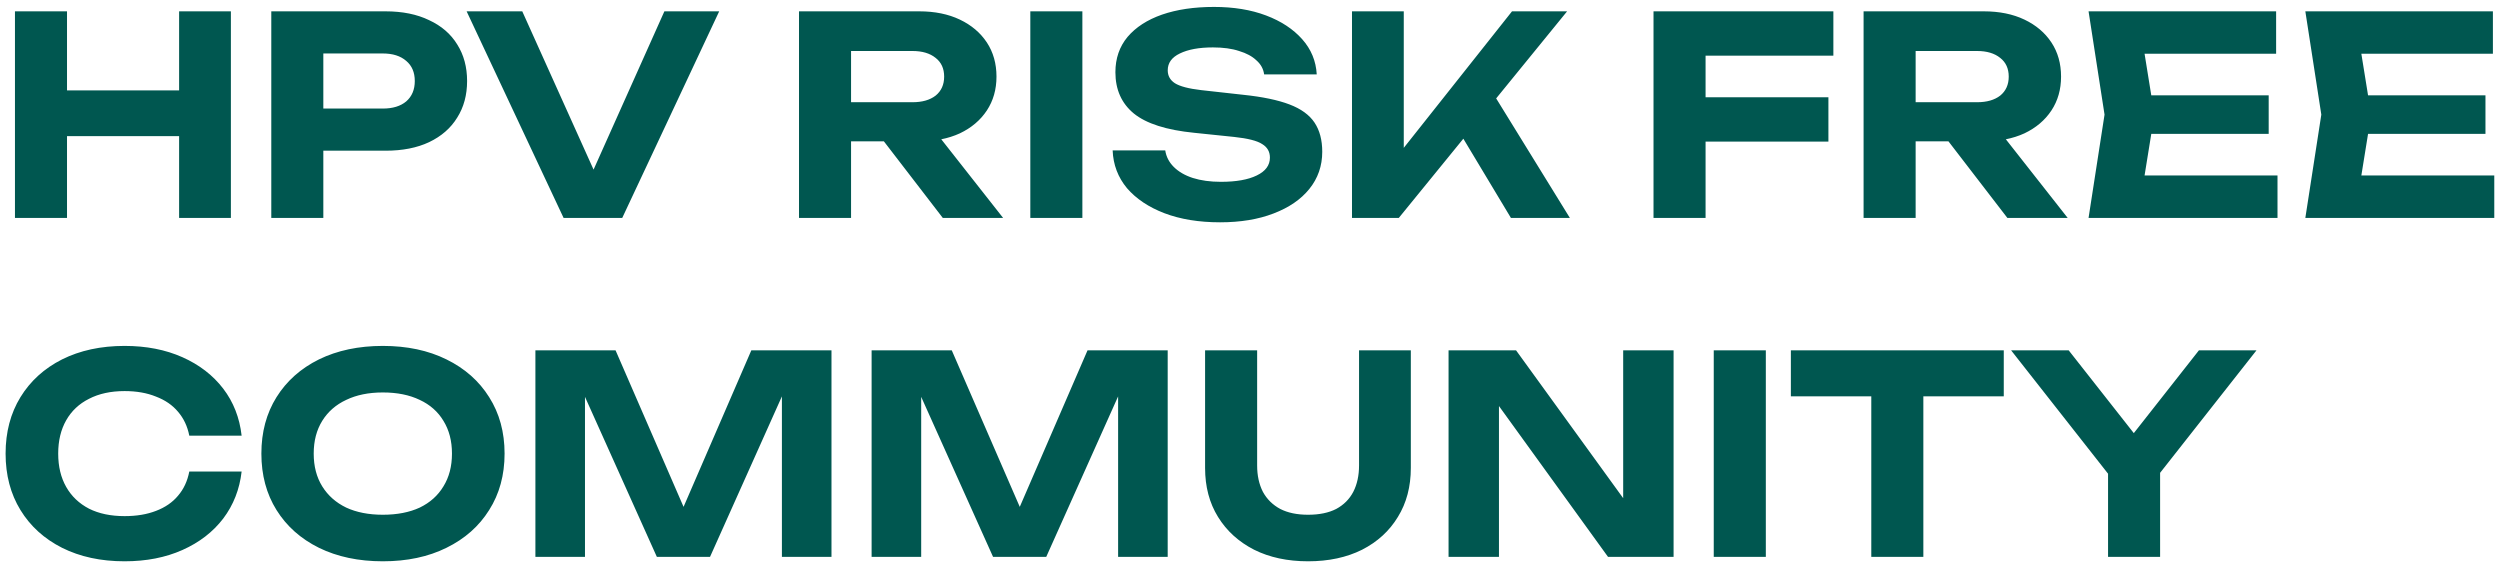 <svg width="118" height="27" viewBox="0 0 118 27" fill="none" xmlns="http://www.w3.org/2000/svg">
<path d="M0.706 0.535H3.163V10.285H0.706V0.535ZM8.454 0.535H10.898V10.285H8.454V0.535ZM2.071 4.266H9.494V6.424H2.071V4.266ZM18.2 0.535C18.997 0.535 19.681 0.674 20.253 0.951C20.834 1.22 21.276 1.601 21.579 2.095C21.892 2.589 22.047 3.165 22.047 3.824C22.047 4.483 21.892 5.059 21.579 5.553C21.276 6.047 20.834 6.433 20.253 6.71C19.681 6.979 18.997 7.113 18.2 7.113H13.935V5.124H18.07C18.538 5.124 18.906 5.011 19.174 4.786C19.443 4.552 19.578 4.231 19.578 3.824C19.578 3.417 19.443 3.1 19.174 2.875C18.906 2.641 18.538 2.524 18.07 2.524H14.156L15.261 1.38V10.285H12.805V0.535H18.2ZM28.551 9.193H27.485L31.359 0.535H33.946L29.37 10.285H26.601L22.025 0.535H24.651L28.551 9.193ZM39.416 4.825H43.069C43.528 4.825 43.892 4.721 44.161 4.513C44.429 4.296 44.564 3.997 44.564 3.616C44.564 3.235 44.429 2.94 44.161 2.732C43.892 2.515 43.528 2.407 43.069 2.407H39.065L40.17 1.198V10.285H37.713V0.535H43.394C44.122 0.535 44.759 0.665 45.305 0.925C45.851 1.185 46.275 1.545 46.579 2.004C46.882 2.463 47.034 3.001 47.034 3.616C47.034 4.223 46.882 4.756 46.579 5.215C46.275 5.674 45.851 6.034 45.305 6.294C44.759 6.545 44.122 6.671 43.394 6.671H39.416V4.825ZM40.989 5.722H43.758L47.346 10.285H44.499L40.989 5.722ZM48.631 0.535H51.088V10.285H48.631V0.535ZM52.517 7.1H55C55.044 7.395 55.178 7.655 55.403 7.88C55.629 8.105 55.928 8.279 56.3 8.4C56.681 8.521 57.123 8.582 57.626 8.582C58.346 8.582 58.909 8.482 59.316 8.283C59.732 8.084 59.94 7.802 59.94 7.438C59.94 7.161 59.819 6.948 59.576 6.801C59.342 6.645 58.9 6.532 58.25 6.463L56.365 6.268C55.056 6.138 54.108 5.835 53.518 5.358C52.938 4.881 52.647 4.231 52.647 3.408C52.647 2.758 52.838 2.203 53.219 1.744C53.609 1.285 54.151 0.934 54.844 0.691C55.546 0.448 56.365 0.327 57.301 0.327C58.228 0.327 59.047 0.461 59.758 0.73C60.469 0.999 61.036 1.371 61.461 1.848C61.886 2.325 62.115 2.879 62.15 3.512H59.667C59.633 3.252 59.511 3.031 59.303 2.849C59.104 2.658 58.831 2.511 58.484 2.407C58.146 2.294 57.734 2.238 57.249 2.238C56.599 2.238 56.079 2.333 55.689 2.524C55.308 2.706 55.117 2.97 55.117 3.317C55.117 3.577 55.23 3.781 55.455 3.928C55.689 4.075 56.101 4.184 56.69 4.253L58.679 4.474C59.589 4.569 60.317 4.721 60.863 4.929C61.409 5.137 61.803 5.423 62.046 5.787C62.289 6.151 62.41 6.61 62.41 7.165C62.41 7.832 62.206 8.417 61.799 8.92C61.401 9.414 60.837 9.8 60.109 10.077C59.39 10.354 58.549 10.493 57.587 10.493C56.59 10.493 55.715 10.35 54.961 10.064C54.216 9.778 53.627 9.384 53.193 8.881C52.769 8.37 52.543 7.776 52.517 7.1ZM63.814 10.285V0.535H66.258V8.322L65.595 7.815L71.367 0.535H73.967L66.024 10.285H63.814ZM68.481 5.566L70.249 4.045L74.097 10.285H71.315L68.481 5.566ZM79.242 4.591H86.301V6.684H79.242V4.591ZM86.535 0.535V2.628H79.294L80.503 1.419V10.285H78.046V0.535H86.535ZM89.664 4.825H93.317C93.776 4.825 94.14 4.721 94.409 4.513C94.677 4.296 94.812 3.997 94.812 3.616C94.812 3.235 94.677 2.94 94.409 2.732C94.14 2.515 93.776 2.407 93.317 2.407H89.313L90.418 1.198V10.285H87.961V0.535H93.642C94.37 0.535 95.007 0.665 95.553 0.925C96.099 1.185 96.523 1.545 96.827 2.004C97.13 2.463 97.282 3.001 97.282 3.616C97.282 4.223 97.13 4.756 96.827 5.215C96.523 5.674 96.099 6.034 95.553 6.294C95.007 6.545 94.37 6.671 93.642 6.671H89.664V4.825ZM91.237 5.722H94.006L97.594 10.285H94.747L91.237 5.722ZM107.082 4.5V6.32H100.023V4.5H107.082ZM101.687 5.41L101.037 9.44L100.01 8.283H107.498V10.285H98.58L99.334 5.41L98.58 0.535H107.433V2.537H100.01L101.037 1.38L101.687 5.41ZM117.314 4.5V6.32H110.255V4.5H117.314ZM111.919 5.41L111.269 9.44L110.242 8.283H117.73V10.285H108.812L109.566 5.41L108.812 0.535H117.665V2.537H110.242L111.269 1.38L111.919 5.41ZM11.405 22.255C11.309 23.096 11.019 23.837 10.534 24.478C10.049 25.111 9.407 25.605 8.61 25.96C7.813 26.316 6.903 26.493 5.88 26.493C4.762 26.493 3.778 26.281 2.929 25.856C2.088 25.431 1.434 24.838 0.966 24.075C0.498 23.312 0.264 22.424 0.264 21.41C0.264 20.396 0.498 19.508 0.966 18.745C1.434 17.983 2.088 17.389 2.929 16.964C3.778 16.54 4.762 16.327 5.88 16.327C6.903 16.327 7.813 16.505 8.61 16.86C9.407 17.215 10.049 17.709 10.534 18.342C11.019 18.975 11.309 19.716 11.405 20.565H8.935C8.848 20.123 8.671 19.746 8.402 19.434C8.142 19.122 7.795 18.884 7.362 18.719C6.937 18.546 6.443 18.459 5.88 18.459C5.23 18.459 4.671 18.581 4.203 18.823C3.735 19.057 3.375 19.395 3.124 19.837C2.873 20.279 2.747 20.803 2.747 21.41C2.747 22.017 2.873 22.541 3.124 22.983C3.375 23.425 3.735 23.767 4.203 24.01C4.671 24.244 5.23 24.361 5.88 24.361C6.443 24.361 6.937 24.279 7.362 24.114C7.795 23.95 8.142 23.711 8.402 23.399C8.671 23.087 8.848 22.706 8.935 22.255H11.405ZM18.07 26.493C16.926 26.493 15.921 26.281 15.054 25.856C14.196 25.431 13.529 24.838 13.052 24.075C12.575 23.312 12.337 22.424 12.337 21.41C12.337 20.396 12.575 19.508 13.052 18.745C13.529 17.983 14.196 17.389 15.054 16.964C15.921 16.54 16.926 16.327 18.07 16.327C19.214 16.327 20.215 16.54 21.073 16.964C21.94 17.389 22.611 17.983 23.088 18.745C23.573 19.508 23.816 20.396 23.816 21.41C23.816 22.424 23.573 23.312 23.088 24.075C22.611 24.838 21.94 25.431 21.073 25.856C20.215 26.281 19.214 26.493 18.07 26.493ZM18.07 24.296C18.746 24.296 19.327 24.183 19.812 23.958C20.297 23.724 20.67 23.39 20.93 22.957C21.199 22.524 21.333 22.008 21.333 21.41C21.333 20.812 21.199 20.297 20.93 19.863C20.67 19.43 20.297 19.101 19.812 18.875C19.327 18.641 18.746 18.524 18.07 18.524C17.403 18.524 16.826 18.641 16.341 18.875C15.856 19.101 15.479 19.43 15.21 19.863C14.941 20.297 14.807 20.812 14.807 21.41C14.807 22.008 14.941 22.524 15.21 22.957C15.479 23.39 15.856 23.724 16.341 23.958C16.826 24.183 17.403 24.296 18.07 24.296ZM39.246 16.535V26.285H36.906V17.393L37.478 17.432L33.513 26.285H31.004L27.039 17.458L27.611 17.406V26.285H25.271V16.535H29.054L32.759 25.063H31.771L35.463 16.535H39.246ZM55.115 16.535V26.285H52.775V17.393L53.347 17.432L49.382 26.285H46.873L42.908 17.458L43.48 17.406V26.285H41.14V16.535H44.923L48.628 25.063H47.64L51.332 16.535H55.115ZM59.337 21.969C59.337 22.446 59.428 22.862 59.61 23.217C59.8 23.564 60.073 23.832 60.429 24.023C60.784 24.205 61.222 24.296 61.742 24.296C62.27 24.296 62.712 24.205 63.068 24.023C63.423 23.832 63.692 23.564 63.874 23.217C64.056 22.862 64.147 22.446 64.147 21.969V16.535H66.591V22.086C66.591 22.97 66.387 23.741 65.98 24.4C65.581 25.059 65.018 25.575 64.29 25.947C63.562 26.311 62.712 26.493 61.742 26.493C60.771 26.493 59.922 26.311 59.194 25.947C58.466 25.575 57.898 25.059 57.491 24.4C57.083 23.741 56.88 22.97 56.88 22.086V16.535H59.337V21.969ZM77.407 24.608L76.614 24.751V16.535H78.993V26.285H75.899L69.958 18.069L70.751 17.926V26.285H68.372V16.535H71.557L77.407 24.608ZM80.889 16.535H83.347V26.285H80.889V16.535ZM88.325 17.614H90.782V26.285H88.325V17.614ZM84.529 16.535H94.578V18.706H84.529V16.535ZM99.5 26.285V21.566H101.957V26.285H99.5ZM94.924 16.535H97.641L101.281 21.163H100.15L103.79 16.535H106.507L101.515 22.879L99.929 22.905L94.924 16.535Z" fill="#005750"/>
</svg>
